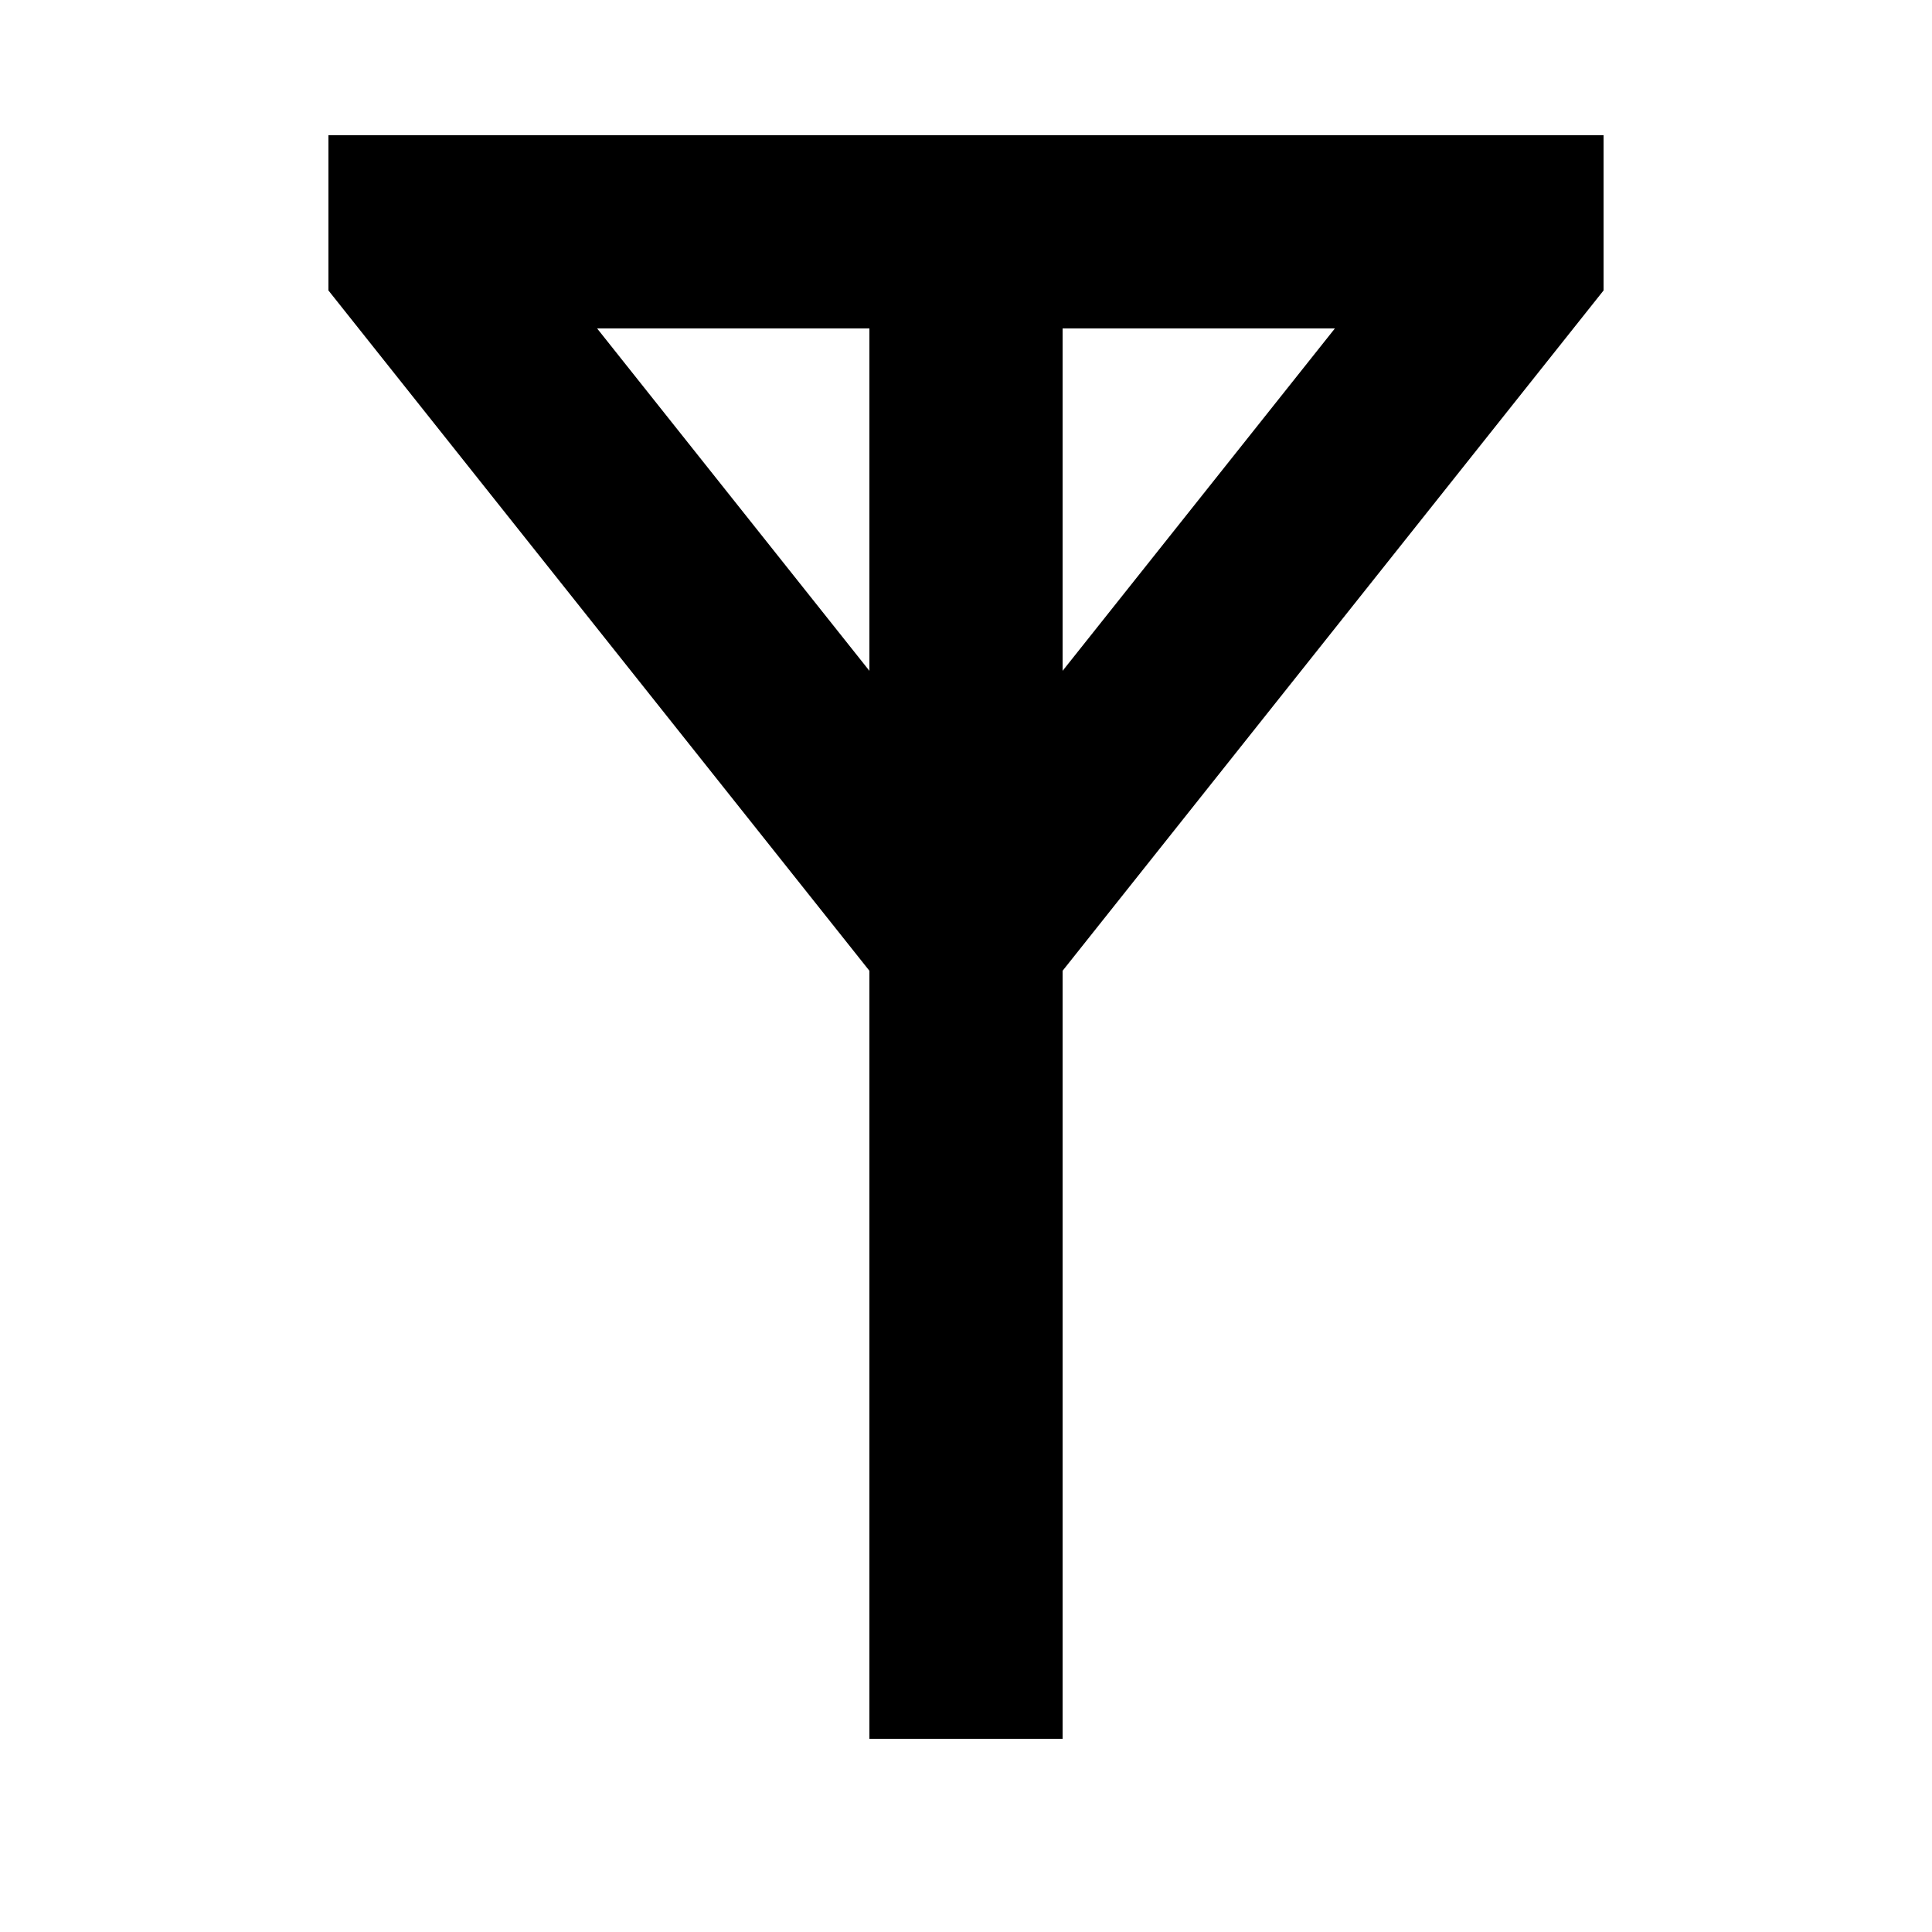 <?xml version="1.0" encoding="UTF-8" standalone="no"?>
<!-- Created with Inkscape (http://www.inkscape.org/) -->

<svg
   xmlns:dc="http://purl.org/dc/elements/1.1/"
   xmlns:cc="http://creativecommons.org/ns#"
   xmlns:rdf="http://www.w3.org/1999/02/22-rdf-syntax-ns#"
   xmlns:svg="http://www.w3.org/2000/svg"
   xmlns="http://www.w3.org/2000/svg"
   xmlns:sodipodi="http://sodipodi.sourceforge.net/DTD/sodipodi-0.dtd"
   xmlns:inkscape="http://www.inkscape.org/namespaces/inkscape"
   width="1000"
   height="1000"
   id="svg3266"
   version="1.1"
   inkscape:version="0.48.4 r9939"
   sodipodi:docname="korr.svg">
  <defs
     id="defs3268" />
  <sodipodi:namedview
     id="base"
     pagecolor="#ffffff"
     bordercolor="#666666"
     borderopacity="1.0"
     inkscape:pageopacity="0.0"
     inkscape:pageshadow="2"
     inkscape:zoom="0.35"
     inkscape:cx="-402.14286"
     inkscape:cy="324.4742"
     inkscape:document-units="px"
     inkscape:current-layer="layer1"
     showgrid="false"
     showguides="true"
     inkscape:guide-bbox="true"
     inkscape:window-width="3759"
     inkscape:window-height="2136"
     inkscape:window-x="81"
     inkscape:window-y="24"
     inkscape:window-maximized="1">
    <inkscape:grid
       type="xygrid"
       id="grid3274"
       empspacing="5"
       visible="true"
       enabled="true"
       snapvisiblegridlinesonly="true" />
    <sodipodi:guide
       orientation="1,0"
       position="500,0"
       id="guide3284" />
    <sodipodi:guide
       orientation="0,1"
       position="500,930"
       id="guide3286" />
    <sodipodi:guide
       orientation="0,1"
       position="550,497.544"
       id="guide3288" />
    <sodipodi:guide
       orientation="0,1"
       position="500,100"
       id="guide3290" />
    <sodipodi:guide
       orientation="1,0"
       position="450,930"
       id="guide3292" />
    <sodipodi:guide
       orientation="1,0"
       position="550,930"
       id="guide3294" />
    <sodipodi:guide
       orientation="1,0"
       position="170,515"
       id="guide3361" />
    <sodipodi:guide
       orientation="1,0"
       position="830,515"
       id="guide3363" />
    <sodipodi:guide
       orientation="0,1"
       position="550,652.768"
       id="guide3447" />
    <sodipodi:guide
       orientation="0,1"
       position="450,377.232"
       id="guide3449" />
    <sodipodi:guide
       orientation="0,1"
       position="690.931,830"
       id="guide3497" />
    <sodipodi:guide
       orientation="0,1"
       position="309.069,200"
       id="guide3522" />
    <sodipodi:guide
       orientation="1,0"
       position="309.069,200"
       id="guide3524" />
    <sodipodi:guide
       orientation="1,0"
       position="690.931,830"
       id="guide3526" />
    <sodipodi:guide
       orientation="0,1"
       position="830,849.665"
       id="guide3699" />
    <sodipodi:guide
       orientation="0,1"
       position="450,532.456"
       id="guide3701" />
    <sodipodi:guide
       orientation="0,1"
       position="170,180.335"
       id="guide3703" />
  </sodipodi:namedview>
  <g
     inkscape:label="Layer 1"
     inkscape:groupmode="layer"
     id="layer1"
     transform="translate(0,-52.362)"
     style="fill:#000000;fill-opacity:1;stroke:none">
    <path
       style="fill:#000000;stroke:none;stroke-width:1px;stroke-linecap:butt;stroke-linejoin:miter;stroke-opacity:1;fill-opacity:1"
       d="M 170 70 L 170 150.344 L 450 502.469 L 450 900 L 550 900 L 550 502.469 L 830 150.344 L 830 70 L 170 70 z M 309.062 170 L 450 170 L 450 347.219 L 309.062 170 z M 550 170 L 690.938 170 L 550 347.219 L 550 170 z "
       transform="translate(0,52.362)"
       id="path3871" />
  </g>
</svg>
